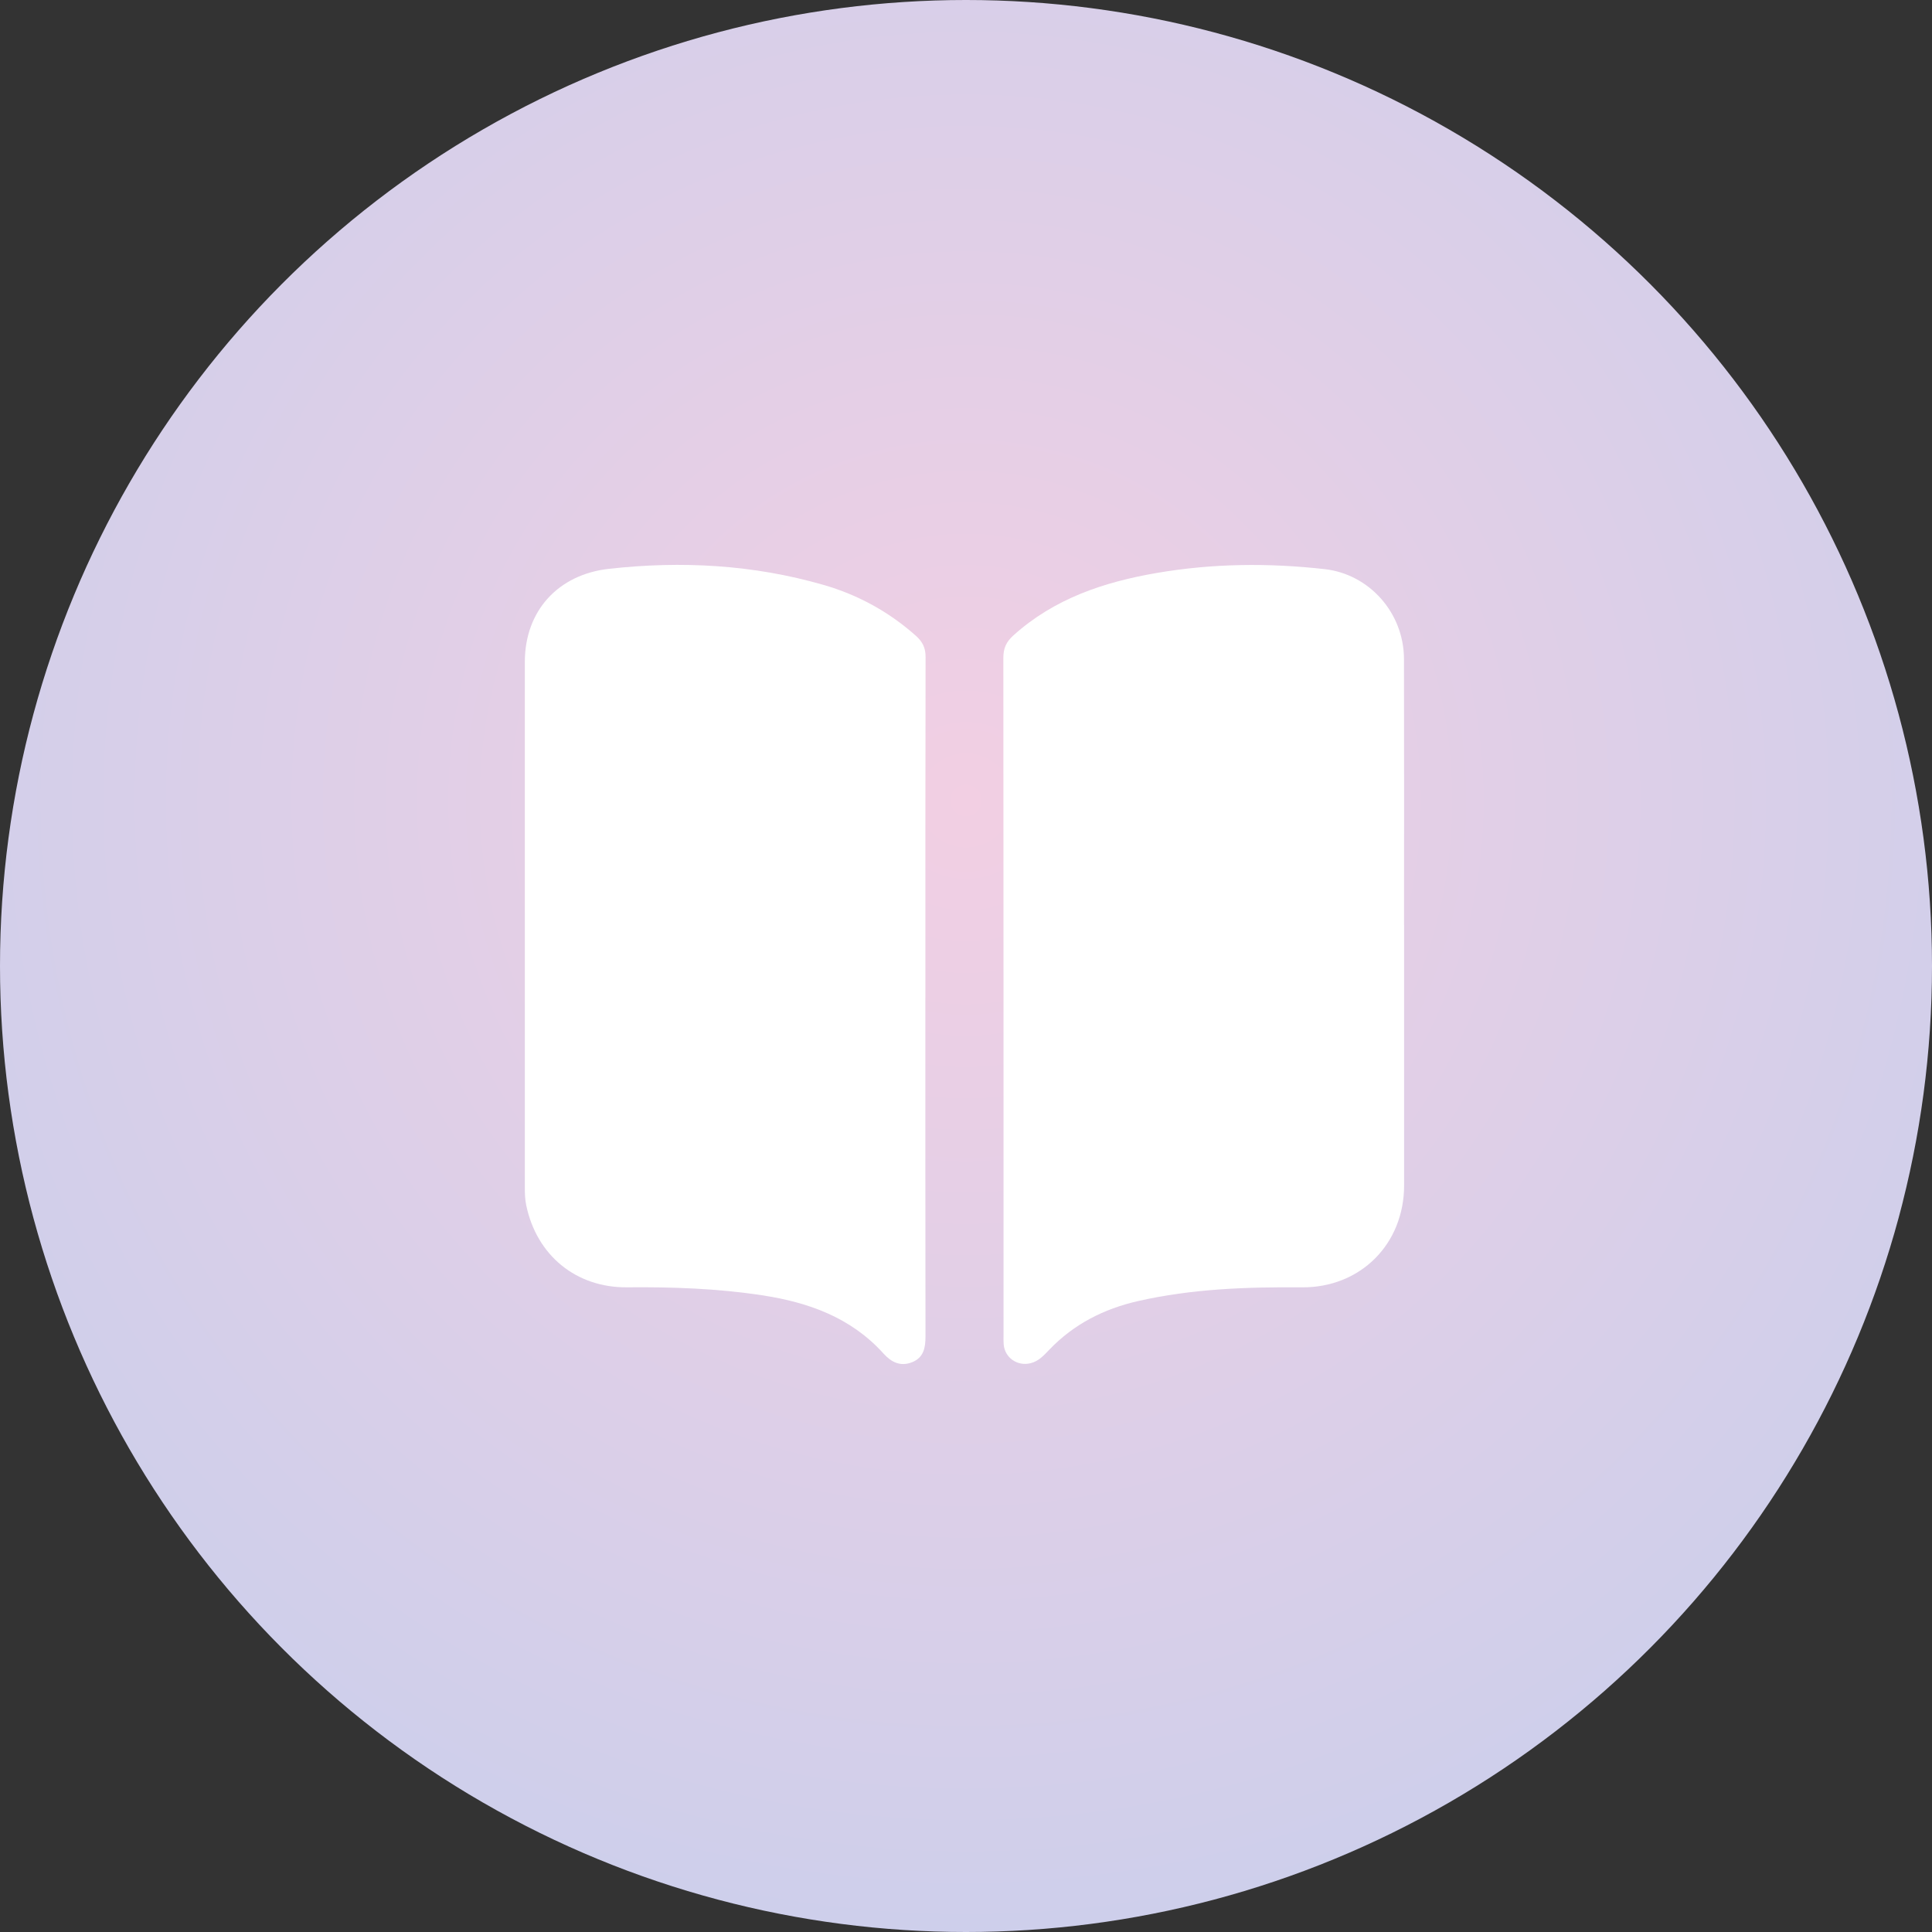 <?xml version="1.0" encoding="UTF-8"?>
<svg id="Capa_1" data-name="Capa 1" xmlns="http://www.w3.org/2000/svg" xmlns:xlink="http://www.w3.org/1999/xlink" viewBox="0 0 630 630">
  <rect x="0" y="0" width="630" height="630" fill="#333333" stroke="none"/>
  <defs>
    <style>
      .cls-1 {
        fill: #fff;
      }

      .cls-2 {
        fill: url(#radial-gradient);
      }
    </style>
    <radialGradient id="radial-gradient" cx="315" cy="261" fx="315" fy="261" r="419.44" gradientUnits="userSpaceOnUse">
      <stop offset="0" stop-color="#f2cfe3"/>
      <stop offset="1" stop-color="#c9cfec"/>
    </radialGradient>
  </defs>
  <circle class="cls-2" cx="315" cy="315" r="315"/>
  <g>
    <path class="cls-1" d="m301.75,325.29c0,36.81-.02,73.63.04,110.44,0,3.73-.55,6.97-4.42,8.49-3.76,1.48-6.74-.04-9.24-2.81-10.63-11.8-24.52-16.75-39.72-19.05-14.55-2.21-29.19-2.72-43.88-2.58-16.69.16-29.55-10.43-32.94-26.79-.4-1.93-.45-3.85-.45-5.79,0-57.11-.02-114.22,0-171.33,0-16.71,10.87-28.55,27.48-30.39,23.64-2.63,46.96-1.36,69.88,5.24,11.26,3.24,21.3,8.74,30.1,16.55,2.2,1.95,3.22,3.92,3.22,6.93-.09,37.03-.06,74.06-.06,111.09h-.01Z"/>
    <path class="cls-1" d="m457.86,301.7v84.86c0,19.12-14.25,33.39-33.39,33.23-17.95-.15-35.81.47-53.4,4.48-11.11,2.53-20.86,7.49-28.83,15.77-1.78,1.85-3.49,3.83-6.2,4.49-4.31,1.05-8.41-1.78-8.76-6.2-.08-.97-.04-1.94-.04-2.91,0-73.63.01-147.26-.06-220.89,0-3.07.9-5.18,3.2-7.26,13.34-12.06,29.52-17.46,46.8-20.43,18.21-3.13,36.47-3.31,54.8-1.25,14.48,1.63,25.81,14.22,25.84,29.32.07,28.93.02,57.87.02,86.8h.02Z"/>
  </g>
</svg>